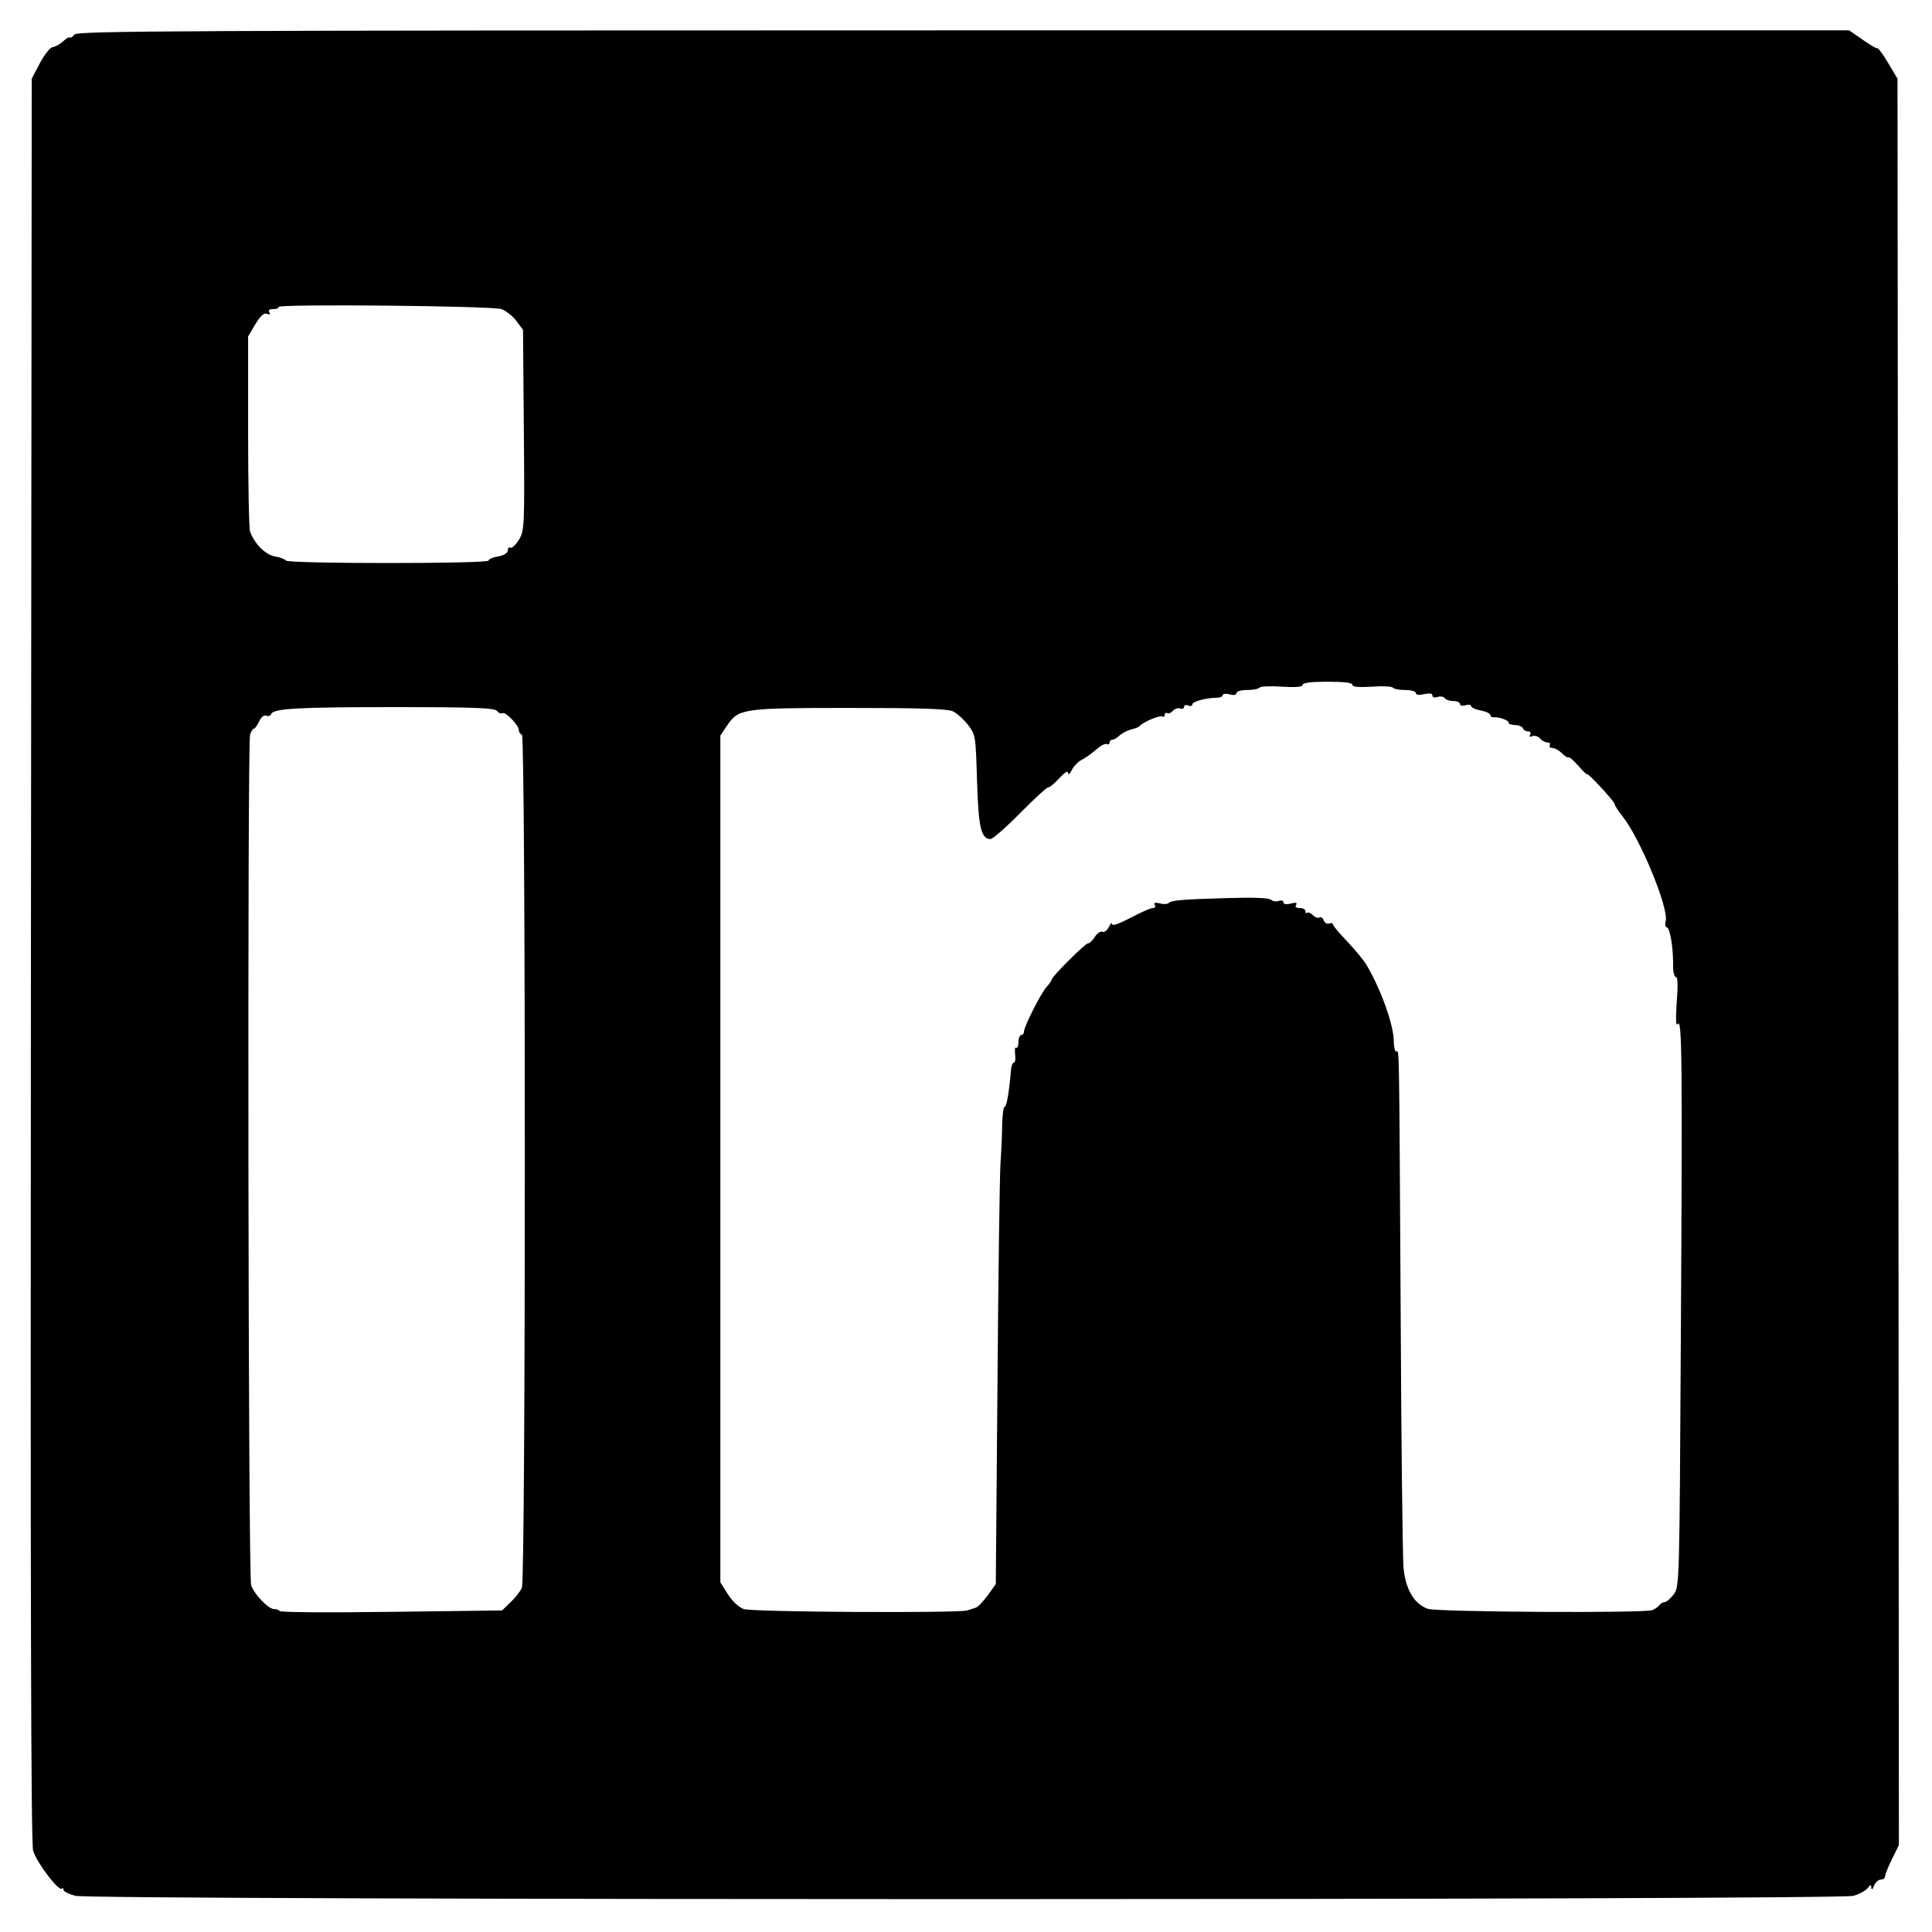 <?xml version="1.0" standalone="no"?>
<!DOCTYPE svg PUBLIC "-//W3C//DTD SVG 20010904//EN"
 "http://www.w3.org/TR/2001/REC-SVG-20010904/DTD/svg10.dtd">
<svg version="1.0" xmlns="http://www.w3.org/2000/svg"
 width="700pt" height="700pt" viewBox="0 0 700 700"
 preserveAspectRatio="xMidYMid meet">
<g transform="translate(0,700) scale(0.1,-0.1)"
fill="#000000" stroke="none">
<path d="M270 6875 c-7 -9 -15 -13 -17 -11 -3 3 -14 -4 -26 -15 -11 -10 -28
-19 -36 -20 -9 0 -29 -26 -46 -57 l-30 -57 -3 -3190 c-2 -2285 0 -3201 8
-3230 11 -41 93 -149 104 -138 3 4 6 2 6 -4 0 -6 20 -16 44 -22 63 -16 6384
-16 6441 0 22 6 45 19 52 28 10 13 13 14 13 1 1 -9 5 -6 10 8 5 12 16 22 25
22 8 0 15 5 15 12 0 6 11 34 25 62 l25 51 -2 3200 -3 3200 -34 57 c-19 32 -37
56 -39 53 -2 -2 -26 12 -53 31 l-49 34 -3209 0 c-2860 0 -3210 -2 -3221 -15z
m1547 -995 c16 -6 41 -25 54 -43 l24 -32 3 -363 c3 -355 2 -364 -18 -398 -12
-19 -26 -32 -31 -28 -5 3 -9 -2 -9 -10 0 -9 -13 -18 -35 -22 -19 -3 -35 -10
-35 -15 0 -12 -727 -12 -734 0 -3 5 -21 12 -41 15 -34 7 -73 46 -89 90 -4 10
-7 174 -7 363 l0 344 26 44 c19 31 31 42 42 38 11 -4 14 -2 9 5 -5 8 0 12 13
12 12 0 21 3 21 8 0 11 772 4 807 -8z m3083 -1361 c0 -8 22 -10 70 -7 39 3 73
1 76 -3 3 -5 23 -9 45 -9 21 0 39 -5 39 -11 0 -7 11 -8 30 -4 20 4 30 3 30 -5
0 -7 8 -9 19 -5 11 3 22 1 26 -5 3 -5 17 -10 31 -10 13 0 24 -5 24 -11 0 -6 9
-8 20 -4 11 3 20 2 20 -3 0 -5 16 -13 35 -16 19 -4 35 -11 35 -17 0 -5 6 -9
13 -8 18 2 57 -12 53 -20 -2 -3 8 -7 22 -8 15 0 28 -6 30 -12 2 -6 10 -11 18
-11 9 0 12 -5 8 -12 -5 -7 -2 -9 9 -5 8 3 21 -1 27 -9 7 -8 19 -14 27 -14 8 0
11 -4 8 -10 -3 -5 1 -10 9 -10 9 0 25 -9 35 -19 11 -11 21 -17 24 -15 2 3 18
-11 36 -31 17 -20 31 -33 31 -30 0 9 100 -99 100 -108 0 -5 13 -25 29 -45 64
-81 168 -333 156 -379 -3 -13 -1 -23 4 -23 11 0 23 -68 23 -132 -1 -27 4 -48
10 -48 7 0 8 -31 3 -92 -4 -65 -3 -88 4 -78 15 22 17 -121 11 -1137 -5 -897
-5 -902 -26 -930 -12 -15 -26 -28 -33 -28 -6 0 -15 -5 -19 -11 -4 -6 -16 -14
-26 -18 -31 -11 -780 -7 -813 5 -50 18 -81 71 -88 152 -3 40 -8 446 -10 902
-6 1035 -5 965 -16 965 -5 0 -9 16 -9 36 0 57 -43 181 -96 273 -10 19 -43 58
-71 88 -29 30 -53 58 -53 63 0 5 -6 7 -14 4 -7 -3 -16 2 -20 11 -3 9 -10 14
-15 11 -5 -4 -16 0 -24 8 -8 8 -17 12 -21 9 -3 -4 -6 -1 -6 5 0 7 -9 12 -21
12 -13 0 -18 4 -13 11 5 9 -1 10 -20 5 -16 -4 -26 -2 -26 5 0 6 -7 8 -16 5 -9
-4 -22 -2 -29 4 -9 7 -64 9 -162 6 -168 -5 -198 -8 -209 -18 -4 -4 -18 -5 -32
-1 -17 4 -23 2 -18 -6 4 -6 1 -11 -7 -11 -8 0 -44 -16 -80 -35 -44 -23 -67
-31 -68 -23 0 7 -5 3 -11 -10 -6 -13 -17 -21 -24 -18 -7 3 -20 -6 -28 -20 -9
-13 -20 -23 -24 -22 -8 2 -132 -121 -132 -132 0 -3 -8 -15 -18 -26 -20 -21
-82 -144 -82 -162 0 -7 -4 -12 -10 -12 -5 0 -10 -12 -10 -26 0 -14 -4 -23 -8
-20 -5 3 -6 -8 -4 -25 2 -16 0 -29 -4 -29 -5 0 -10 -12 -11 -27 -7 -82 -16
-133 -23 -133 -4 0 -8 -28 -9 -62 0 -35 -3 -99 -6 -143 -3 -44 -8 -405 -11
-802 l-6 -722 -29 -41 c-17 -23 -36 -43 -44 -45 -8 -3 -22 -7 -31 -10 -32 -10
-779 -6 -809 5 -18 6 -41 28 -58 54 l-27 43 0 1534 0 1534 25 37 c41 61 58 63
445 63 245 0 353 -3 372 -12 14 -6 39 -29 55 -49 28 -37 28 -40 33 -203 5
-170 15 -211 49 -211 8 0 57 43 108 95 52 52 97 94 101 92 4 -1 22 14 40 33
20 22 32 29 32 20 0 -9 5 -5 13 9 6 13 21 29 31 35 24 13 33 20 65 46 13 11
28 17 32 14 5 -3 9 0 9 5 0 6 5 11 11 11 6 0 17 7 25 15 9 8 27 18 42 22 15 3
29 9 32 13 10 13 73 40 81 34 5 -3 9 0 9 6 0 6 4 9 9 6 5 -3 14 1 21 9 6 7 18
11 26 8 8 -3 14 0 14 6 0 6 7 8 15 5 8 -4 15 -2 15 4 0 10 47 23 88 24 12 0
22 4 22 9 0 5 11 7 25 3 15 -4 25 -2 25 5 0 6 17 11 39 11 22 0 42 4 45 9 3 4
39 6 81 3 52 -3 75 -1 75 7 0 7 30 11 90 11 60 0 90 -4 90 -11z m-3099 -95 c6
-8 15 -11 20 -8 11 6 59 -44 59 -62 0 -7 5 -14 11 -16 14 -5 14 -3055 0 -3090
-5 -13 -23 -36 -41 -53 l-31 -30 -401 -5 c-220 -3 -402 -2 -405 3 -2 4 -11 7
-20 7 -20 0 -71 52 -83 86 -11 28 -14 3042 -4 3082 4 12 10 22 14 22 4 0 12
12 19 26 7 16 17 24 26 21 7 -3 15 -1 17 5 7 21 91 26 445 26 295 0 365 -3
374 -14z"/>
</g>
</svg>
